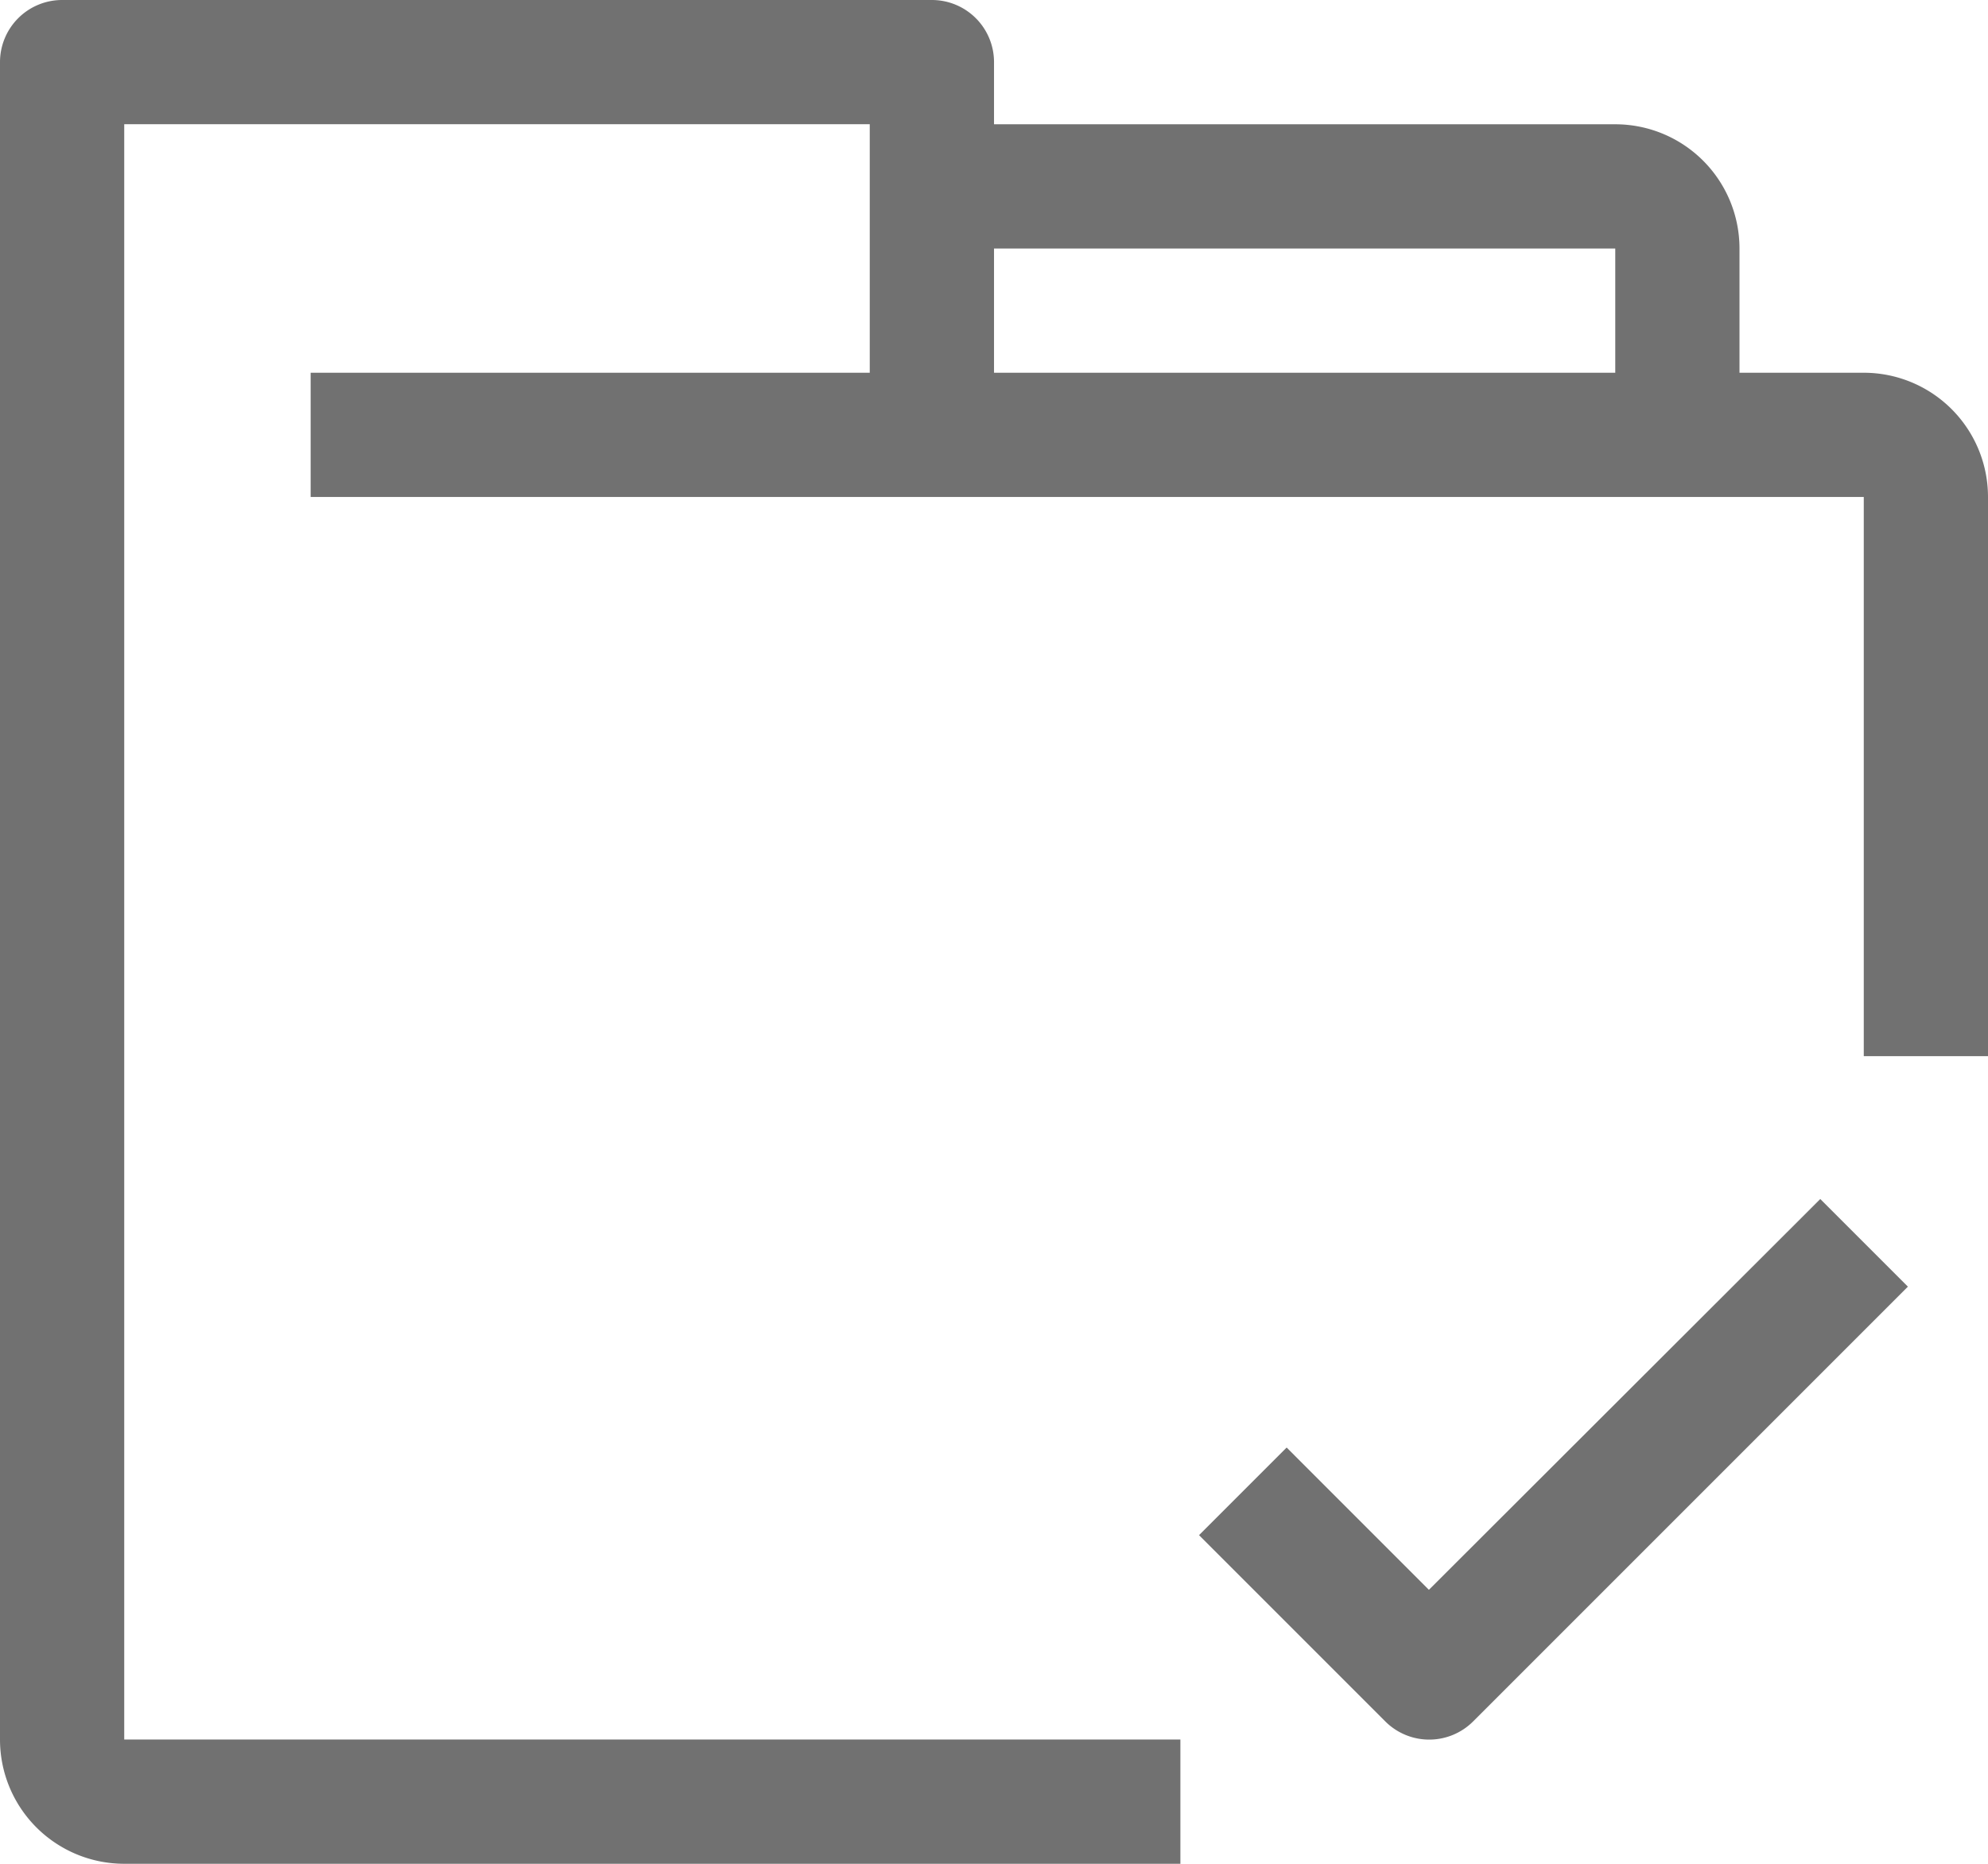 <svg xmlns="http://www.w3.org/2000/svg" width="43.927" height="41.182" viewBox="0 0 43.927 41.182">
    <defs>
        <style>
            .cls-1{fill:#717171}
        </style>
    </defs>
    <g id="files-and-folders" transform="translate(0 -16)">
        <g id="Group_2466" data-name="Group 2466" transform="translate(0 16)">
            <g id="Group_2465" data-name="Group 2465">
                <path id="Path_7288" d="M41.182 24.236h-2.746v-2.745a2.745 2.745 0 0 0-2.745-2.745H21.964v-1.373A1.373 1.373 0 0 0 20.591 16H1.373A1.373 1.373 0 0 0 0 17.373v37.063a2.745 2.745 0 0 0 2.745 2.745h23.337v-2.745H2.745V18.745h16.473v5.491H6.864v2.745h34.318v12.355h2.745V26.982a2.745 2.745 0 0 0-2.745-2.746zm-5.491 0H21.964v-2.745h13.727z" class="cls-1" data-name="Path 7288" transform="translate(0 -16)"/>
                <path id="Path_7289" d="M313.879 333.434l-3.143-3.144-1.936 1.936 4.118 4.118a1.373 1.373 0 0 0 1.936 0l9.609-9.609-1.936-1.936z" class="cls-1" data-name="Path 7289" transform="translate(-282.306 -298.306)"/>
            </g>
        </g>
    </g>
</svg>
